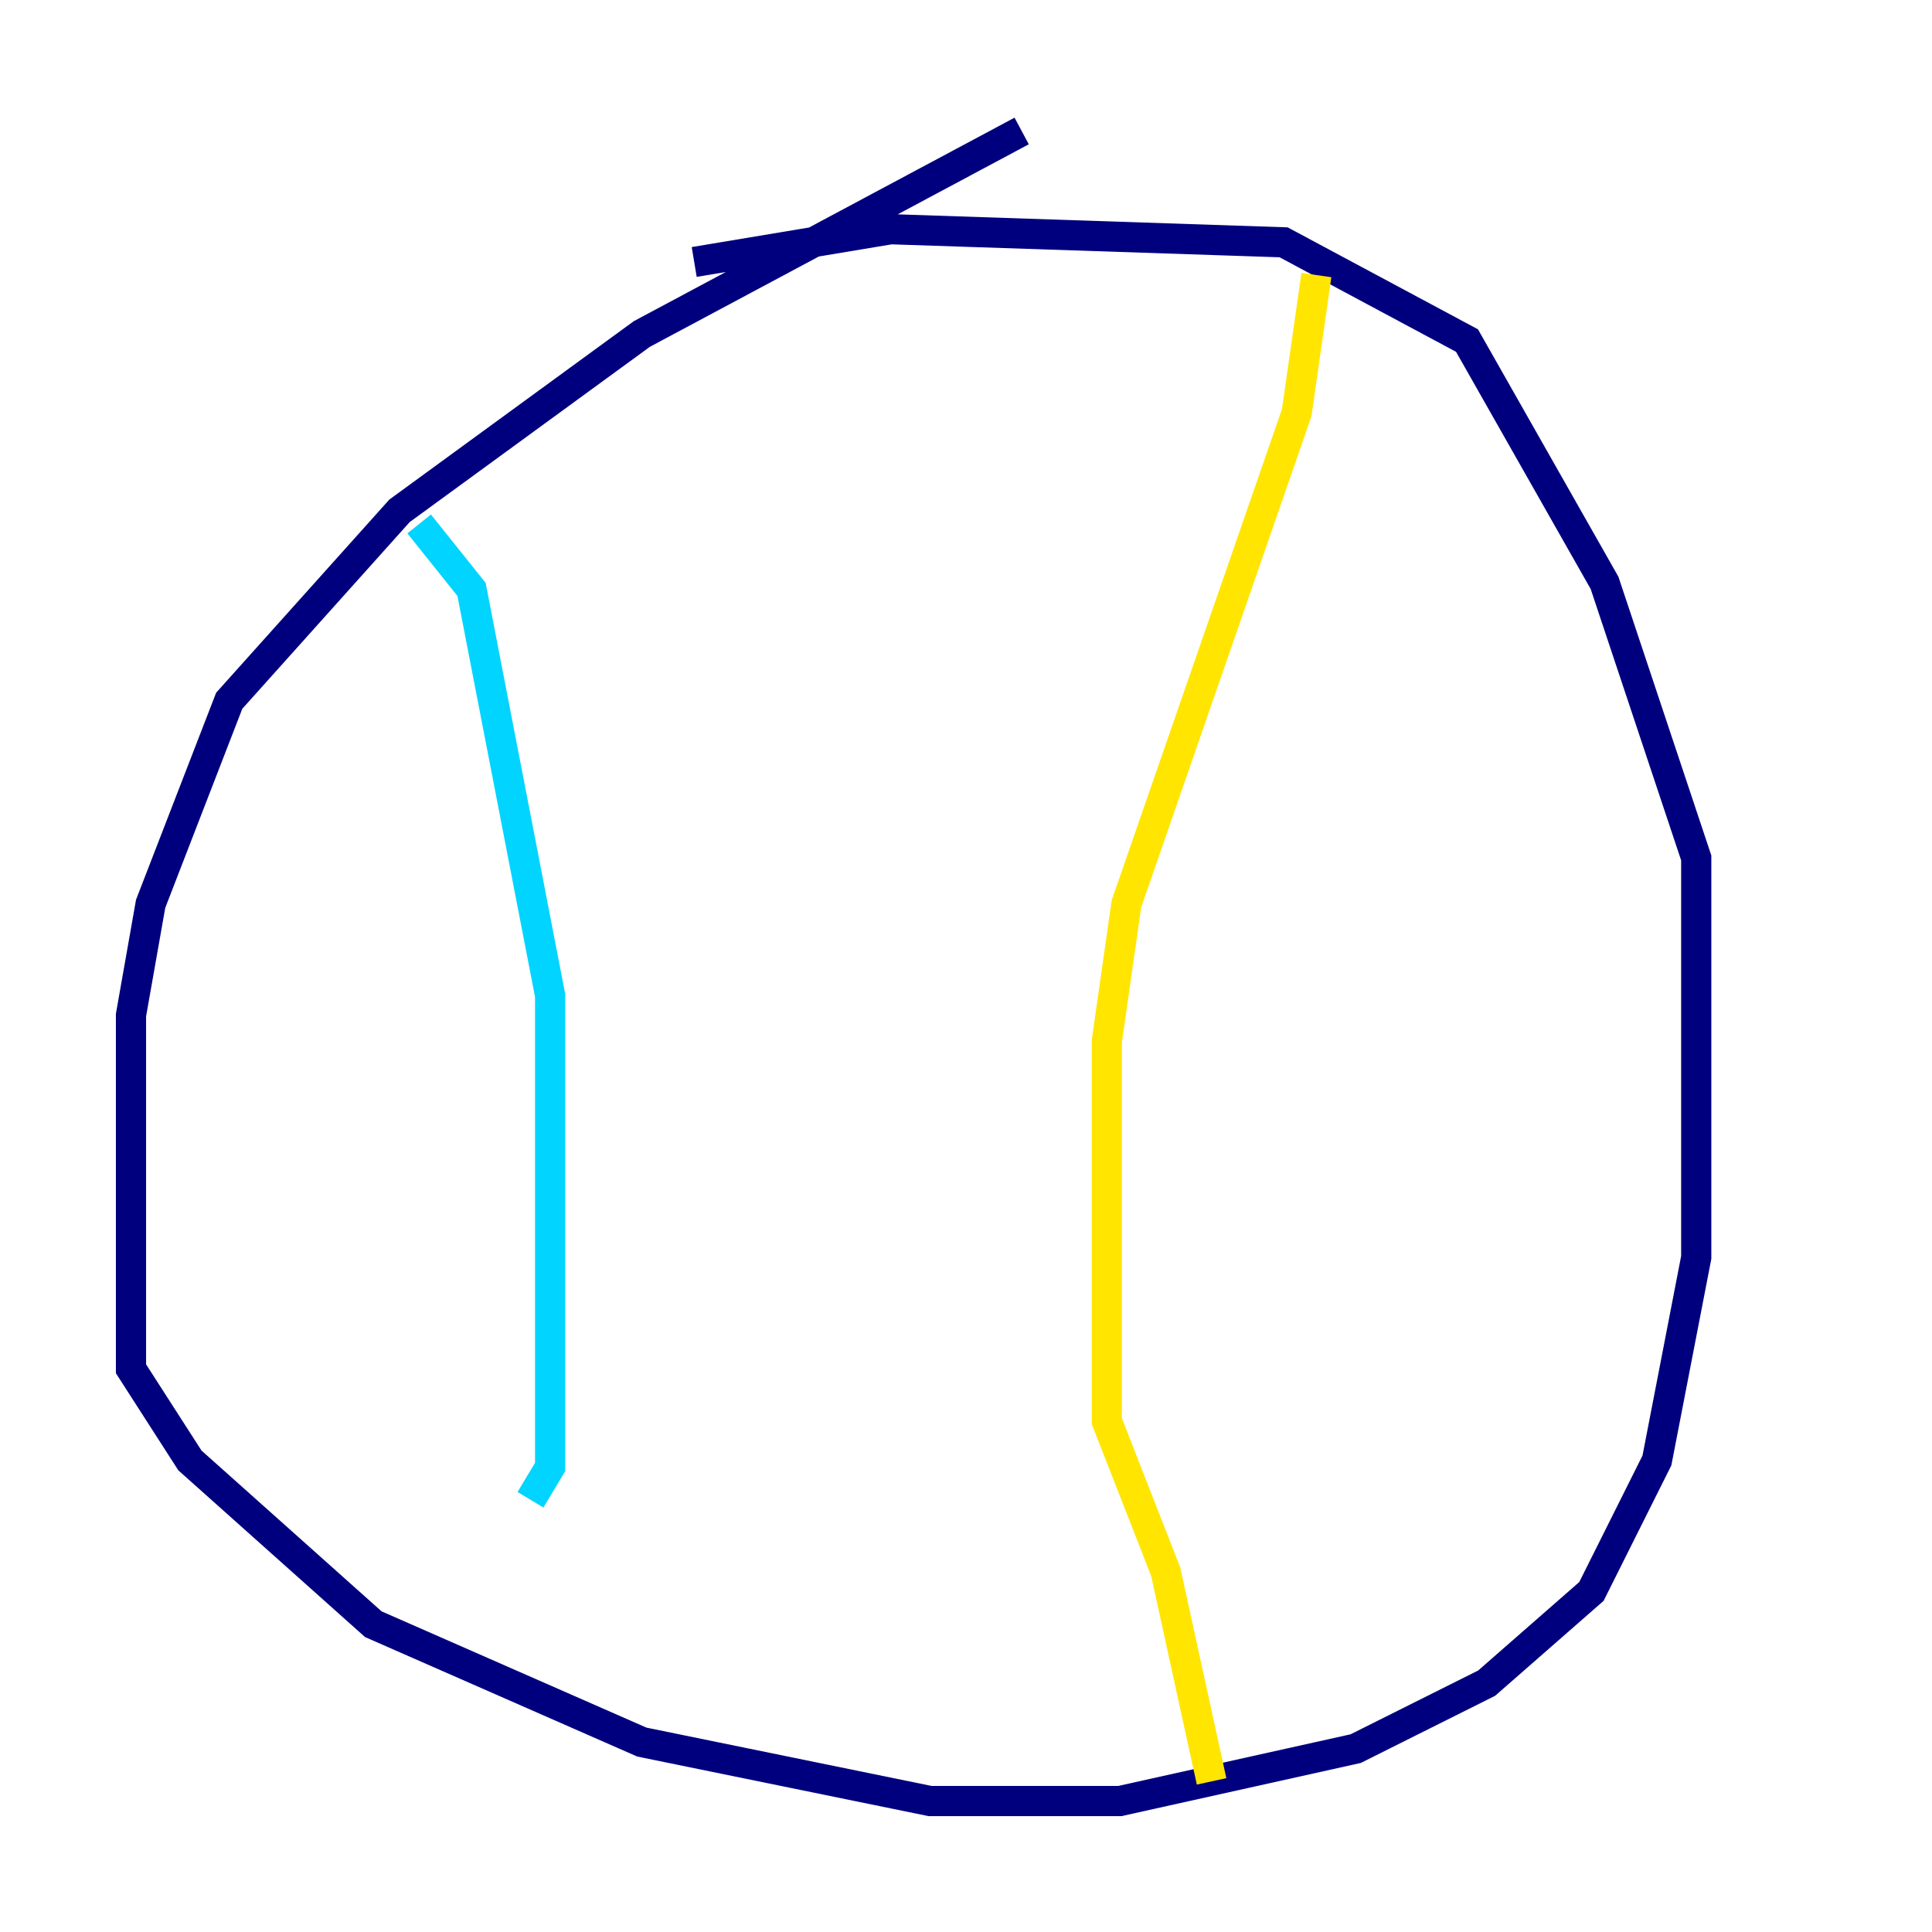 <?xml version="1.0" encoding="utf-8" ?>
<svg baseProfile="tiny" height="128" version="1.2" viewBox="0,0,128,128" width="128" xmlns="http://www.w3.org/2000/svg" xmlns:ev="http://www.w3.org/2001/xml-events" xmlns:xlink="http://www.w3.org/1999/xlink"><defs /><polyline fill="none" points="67.688,8.678 42.522,22.129 26.468,33.844 15.186,46.427 9.98,59.878 8.678,67.254 8.678,90.685 12.583,96.759 24.732,107.607 42.522,115.417 61.614,119.322 74.197,119.322 89.817,115.851 98.495,111.512 105.437,105.437 109.776,96.759 112.38,83.308 112.38,56.841 106.305,38.617 97.193,22.563 85.044,16.054 59.01,15.186 45.993,17.356" stroke="#00007f" stroke-width="2" /><polyline fill="none" points="27.77,34.712 31.241,39.051 36.447,65.953 36.447,97.193 35.146,99.363" stroke="#00d4ff" stroke-width="2" /><polyline fill="none" points="87.214,18.224 85.912,27.336 74.63,59.878 73.329,68.99 73.329,94.156 77.234,104.136 80.271,118.02" stroke="#ffe500" stroke-width="2" /><polyline fill="none" points="36.447,98.061 36.447,98.061" stroke="#7f0000" stroke-width="2" /></svg>